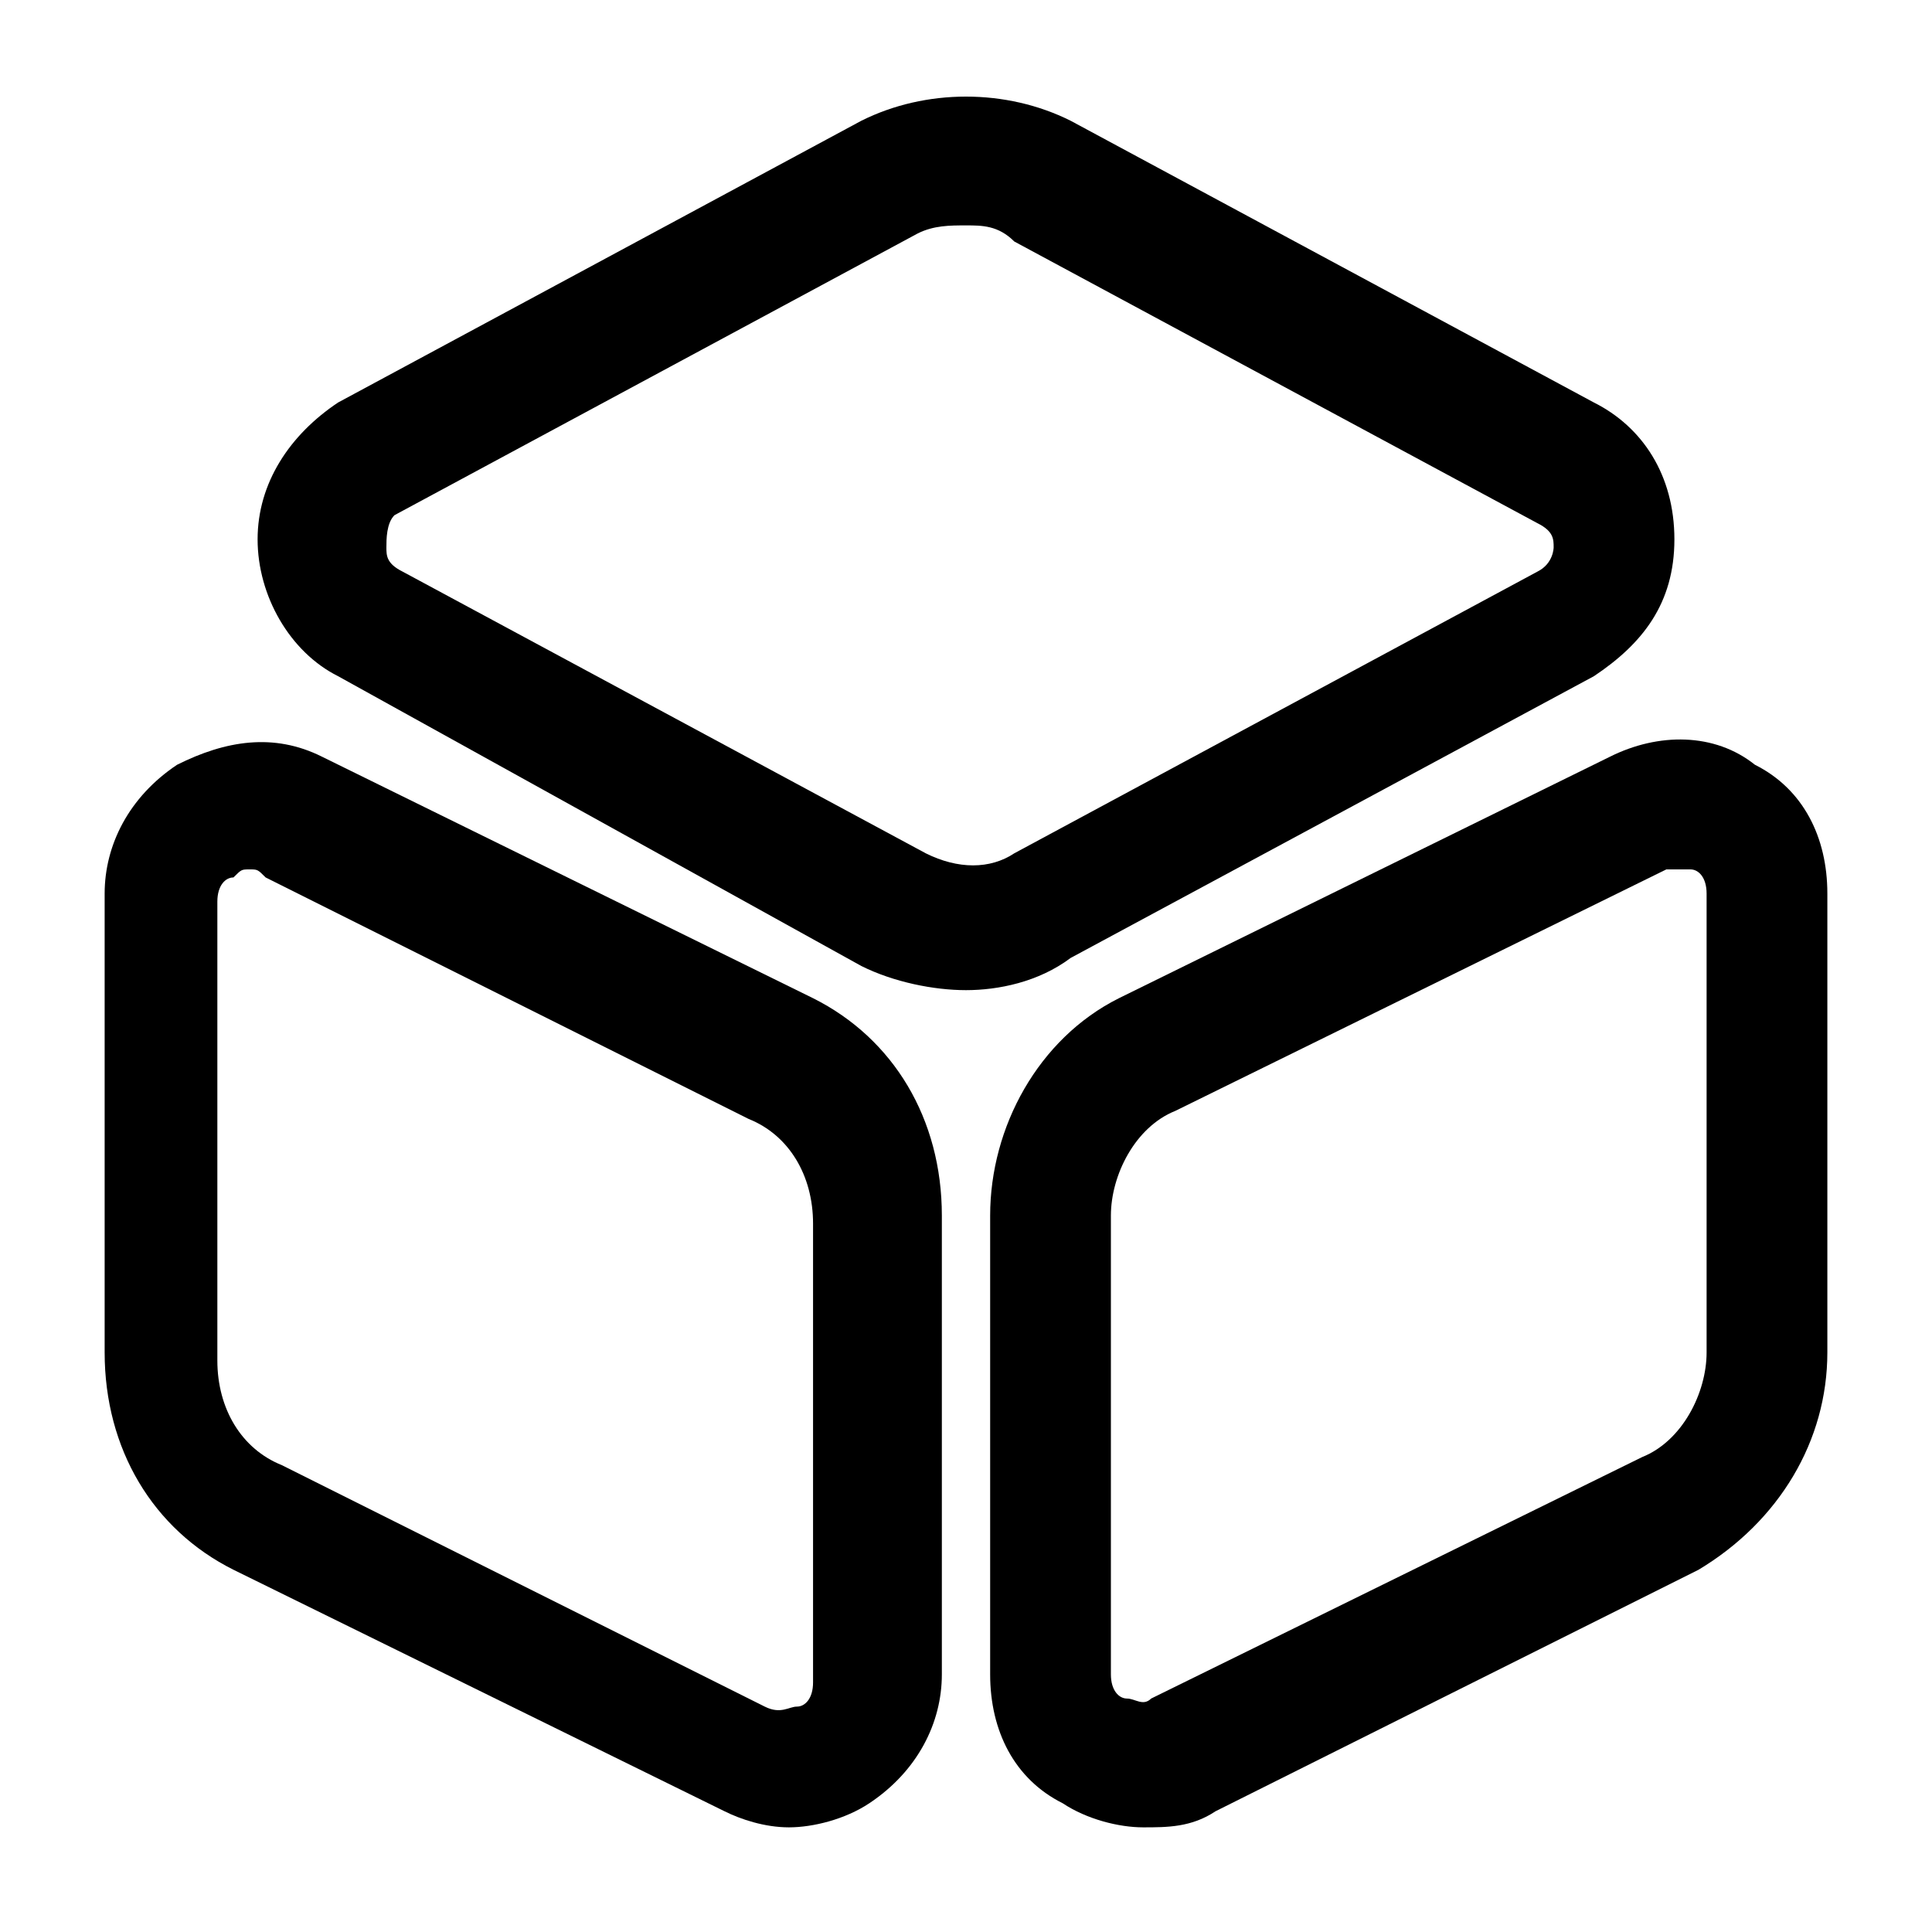 <?xml version="1.0" encoding="utf-8"?>
<!-- Generator: Adobe Illustrator 25.2.0, SVG Export Plug-In . SVG Version: 6.00 Build 0)  -->
<svg version="1.1" id="Layer_1" xmlns="http://www.w3.org/2000/svg" xmlns:xlink="http://www.w3.org/1999/xlink" x="0px" y="0px"
	 viewBox="0 0 24 24" style="enable-background:new 0 0 24 24;" xml:space="preserve">
<path class="st0" d="M12,12.3c-0.4,0-0.9-0.1-1.3-0.3L4.2,8.4c-0.6-0.3-1-1-1-1.7s0.4-1.3,1-1.7l6.5-3.5c0.8-0.4,1.8-0.4,2.6,0
	l6.5,3.5c0.6,0.3,1,0.9,1,1.7s-0.4,1.3-1,1.7l-6.5,3.5C12.9,12.2,12.4,12.3,12,12.3z M12,2.8c-0.2,0-0.4,0-0.6,0.1L4.9,6.4
	C4.8,6.5,4.8,6.7,4.8,6.8s0,0.2,0.2,0.3l6.5,3.5c0.4,0.2,0.8,0.2,1.1,0l6.5-3.5c0.2-0.1,0.2-0.3,0.2-0.3c0-0.1,0-0.2-0.2-0.3
	l-6.5-3.5C12.4,2.8,12.2,2.8,12,2.8z"/>
<path class="st0" d="M9.8,22.7c-0.3,0-0.6-0.1-0.8-0.2l-6.1-3c-1-0.5-1.6-1.5-1.6-2.7v-5.7c0-0.6,0.3-1.2,0.9-1.6
	c0.6-0.3,1.2-0.4,1.8-0.1l6.1,3c1,0.5,1.6,1.5,1.6,2.7v5.7c0,0.6-0.3,1.2-0.9,1.6C10.5,22.6,10.1,22.7,9.8,22.7z M3.1,10.8
	c-0.1,0-0.1,0-0.2,0.1c-0.1,0-0.2,0.1-0.2,0.3v5.7c0,0.6,0.3,1.1,0.8,1.3l6,3c0.2,0.1,0.3,0,0.4,0c0.1,0,0.2-0.1,0.2-0.3v-5.7
	c0-0.6-0.3-1.1-0.8-1.3l-6-3C3.2,10.8,3.2,10.8,3.1,10.8z"/>
<path class="st0" d="M14.2,22.7c-0.3,0-0.7-0.1-1-0.3c-0.6-0.3-0.9-0.9-0.9-1.6v-5.7c0-1.1,0.6-2.2,1.6-2.7l6.1-3
	c0.6-0.3,1.3-0.3,1.8,0.1c0.6,0.3,0.9,0.9,0.9,1.6v5.7c0,1.1-0.6,2.1-1.6,2.7l-6,3C14.8,22.7,14.5,22.7,14.2,22.7z M20.9,10.8
	c-0.1,0-0.1,0-0.2,0l-6.1,3c-0.5,0.2-0.8,0.8-0.8,1.3v5.7c0,0.2,0.1,0.3,0.2,0.3c0.1,0,0.2,0.1,0.3,0l6.1-3c0.5-0.2,0.8-0.8,0.8-1.3
	v-5.7c0-0.2-0.1-0.3-0.2-0.3C21,10.8,21,10.8,20.9,10.8z"/>
</svg>
